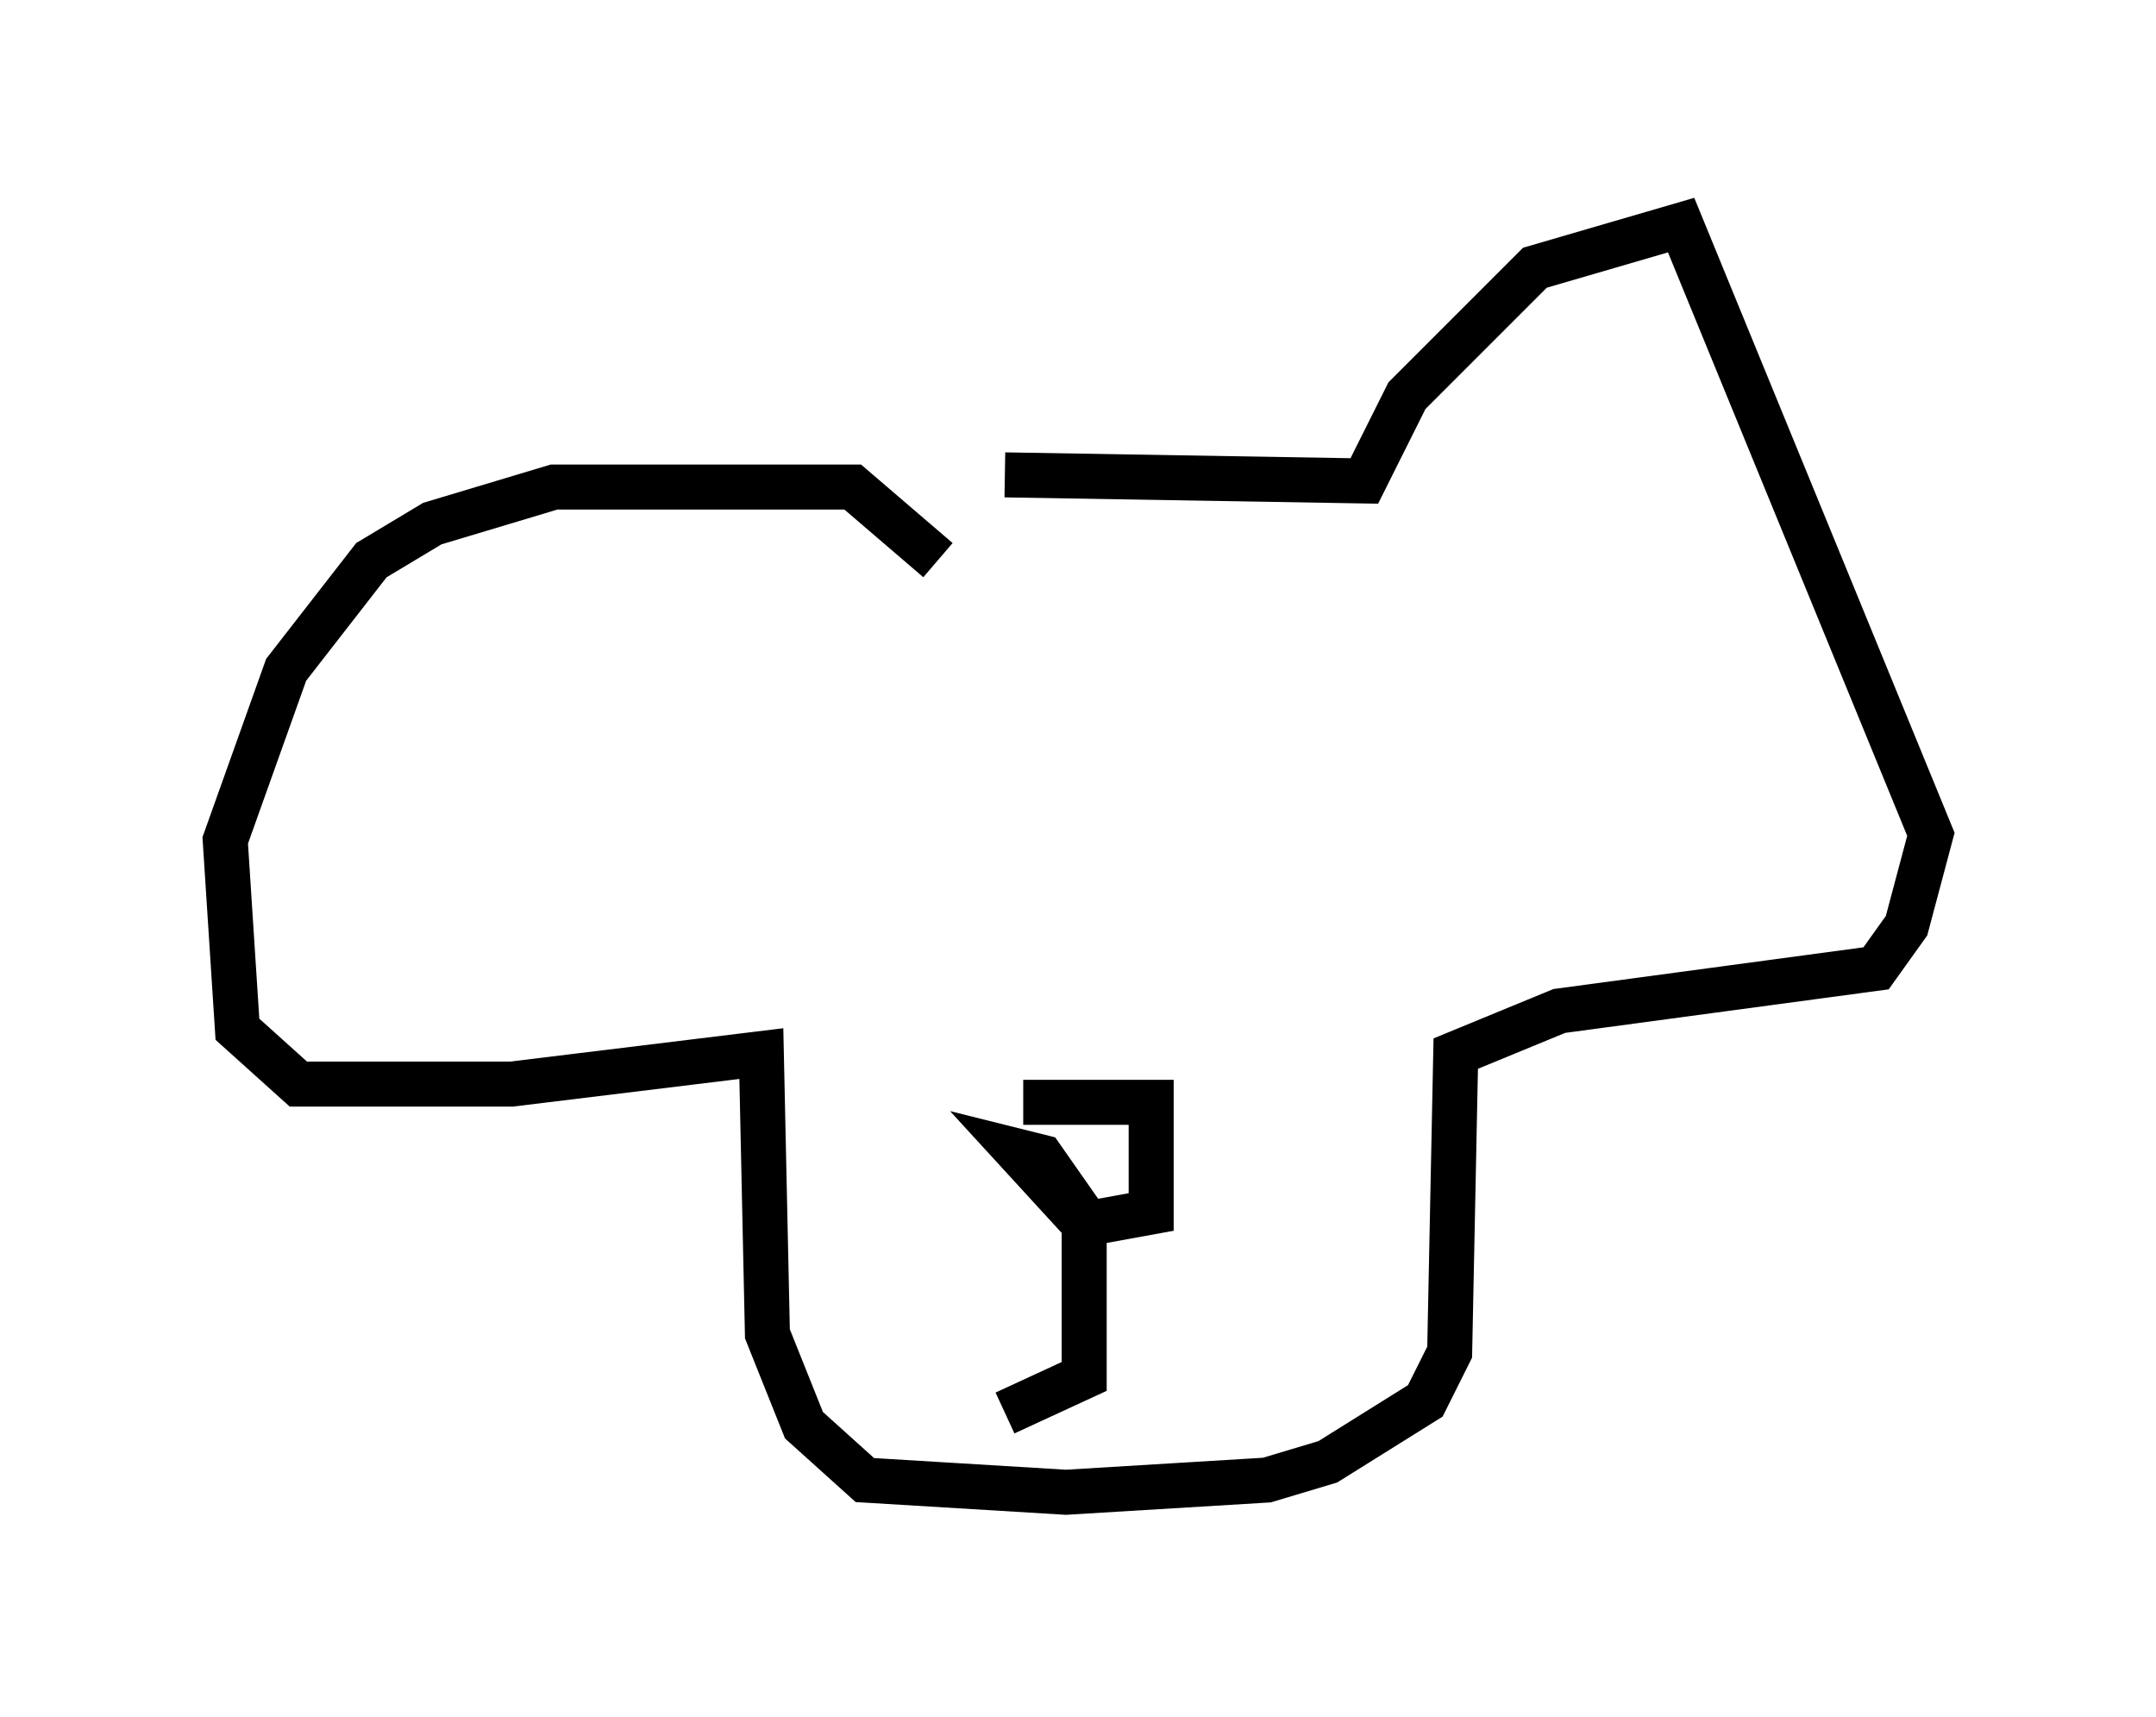 <?xml version="1.0" encoding="utf-8" ?>
<svg baseProfile="full" height="38.146" version="1.1" width="47.889" xmlns="http://www.w3.org/2000/svg" xmlns:ev="http://www.w3.org/2001/xml-events" xmlns:xlink="http://www.w3.org/1999/xlink"><defs /><rect fill="white" height="38.146" width="47.889" x="0" y="0" /><path d="M17.855, 11.36 m4.465, -0.812 l7.984, 0.135 0.947, -1.894 l2.842, -2.842 3.248, -0.947 l5.548, 13.532 -0.541, 2.03 l-0.677, 0.947 -7.036, 0.947 l-2.3, 0.947 -0.135, 6.631 l-0.541, 1.083 -2.165, 1.353 l-1.353, 0.406 -4.465, 0.271 l-4.465, -0.271 -1.353, -1.218 l-0.812, -2.03 -0.135, -6.225 l-5.548, 0.677 -4.736, 0.0 l-1.353, -1.218 -0.271, -4.195 l1.353, -3.789 1.894, -2.436 l1.353, -0.812 2.706, -0.812 l6.631, 0.0 1.894, 1.624 m1.894, 12.043 l2.842, 0.0 0.0, 2.436 l-1.488, 0.271 -1.488, -1.624 l0.541, 0.135 0.947, 1.353 l0.0, 3.518 -1.759, 0.812 " fill="none" stroke="black" stroke-width="1" /></svg>